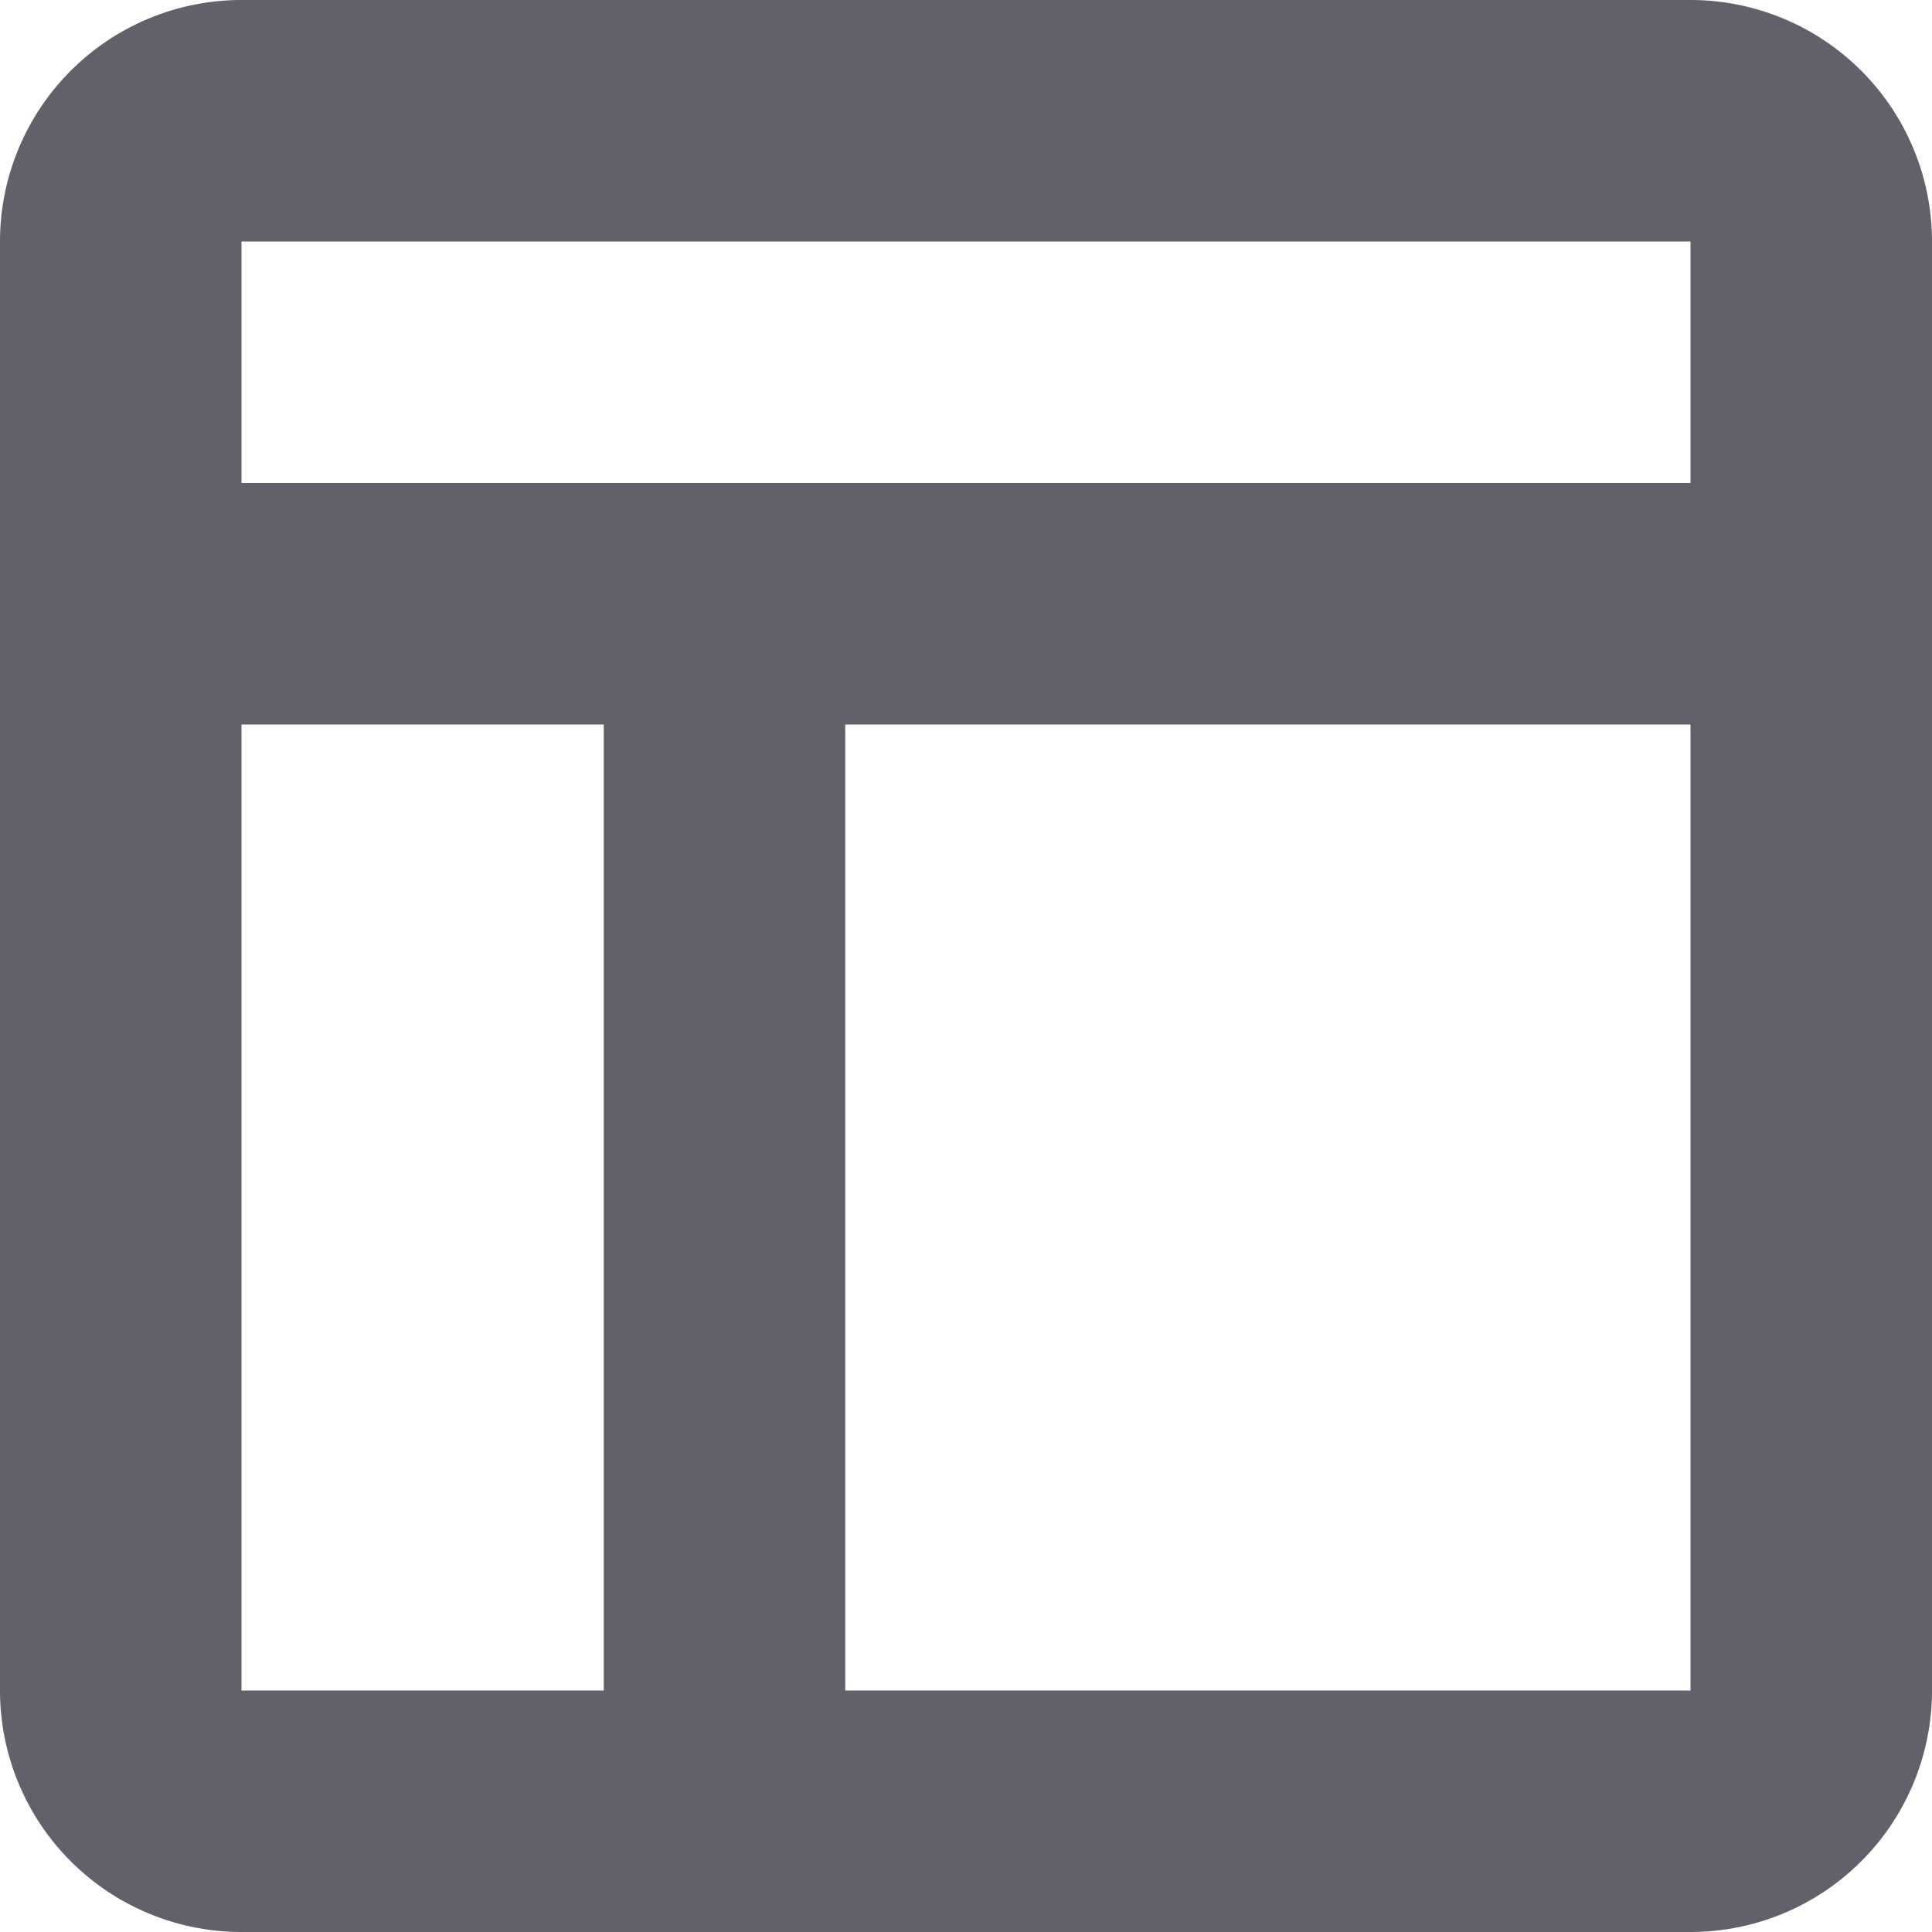 <svg xmlns="http://www.w3.org/2000/svg" height="16" width="16" viewBox="0 0 16 16"><title>wireframe 3</title><g fill="#61616b" class="nc-icon-wrapper"><path d="M14,0H2A2,2,0,0,0,0,2V14a2,2,0,0,0,2,2H14a2,2,0,0,0,2-2V2A2,2,0,0,0,14,0Zm0,2V4H2V2ZM2,6H5v8H2Zm5,8V6h7v8Z" fill="#61616b"></path></g></svg>